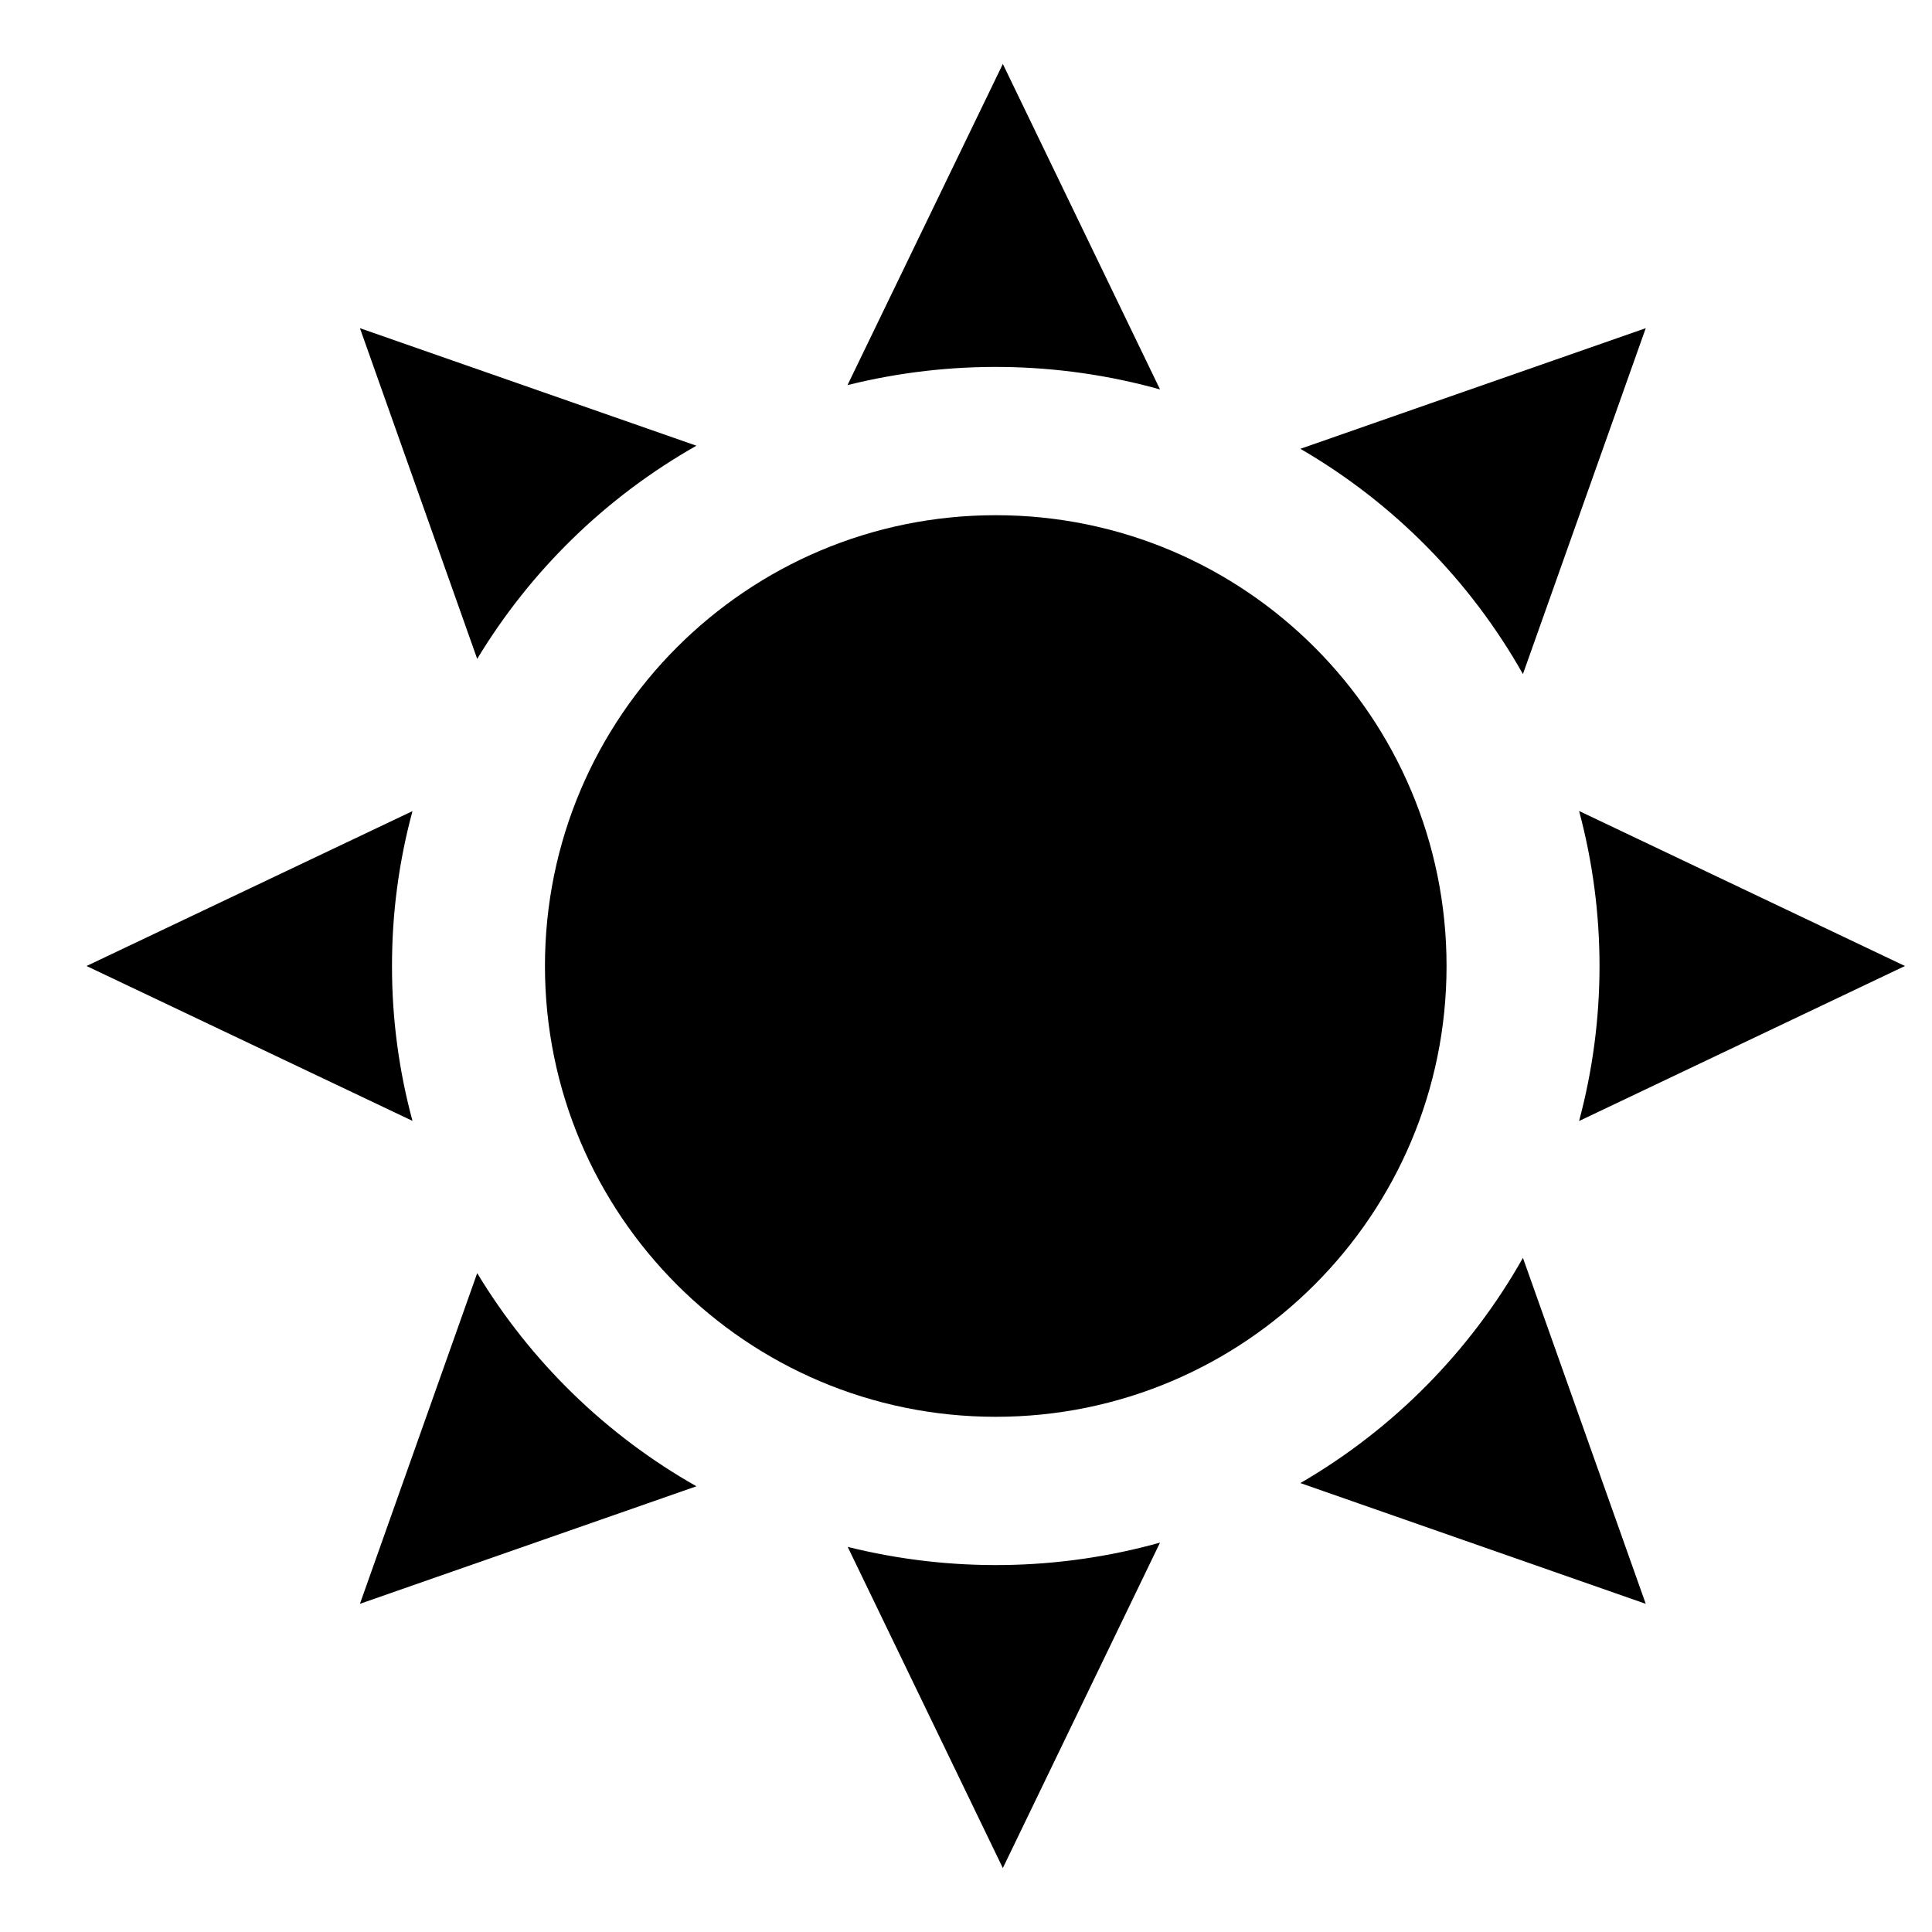 <svg width="30" height="30" viewBox="0 0 30 30" xmlns="http://www.w3.org/2000/svg">
<path d="M15.462 22C19.328 22 22.462 18.866 22.462 15C22.462 11.134 19.328 8 15.462 8C11.596 8 8.462 11.134 8.462 15C8.462 18.866 11.596 22 15.462 22Z"/>
<path d="M18.013 6.047C16.429 5.605 14.756 5.582 13.16 5.98L15.572 0.993L18.013 6.047Z"/>
<path d="M18.013 23.953L15.572 29.007L13.163 24.02C14.76 24.418 16.432 24.395 18.016 23.953H18.013Z"/>
<path d="M24.52 17.407C24.943 15.83 24.943 14.17 24.52 12.593L29.58 15L24.52 17.407Z"/>
<path d="M6.087 15C6.086 15.812 6.193 16.621 6.405 17.405L1.344 15L6.405 12.595C6.193 13.379 6.086 14.188 6.087 15Z"/>
<path d="M25.555 24.904L20.192 23.029C21.635 22.192 22.828 20.985 23.648 19.532L25.555 24.904Z"/>
<path d="M10.814 6.921C9.414 7.714 8.242 8.854 7.41 10.231L5.589 5.096L10.814 6.921Z"/>
<path d="M25.555 5.096L23.648 10.467C22.828 9.014 21.635 7.806 20.192 6.969L25.555 5.096Z"/>
<path d="M10.814 23.079L5.589 24.904L7.41 19.769C8.242 21.146 9.414 22.286 10.814 23.079Z"/>
</svg>

